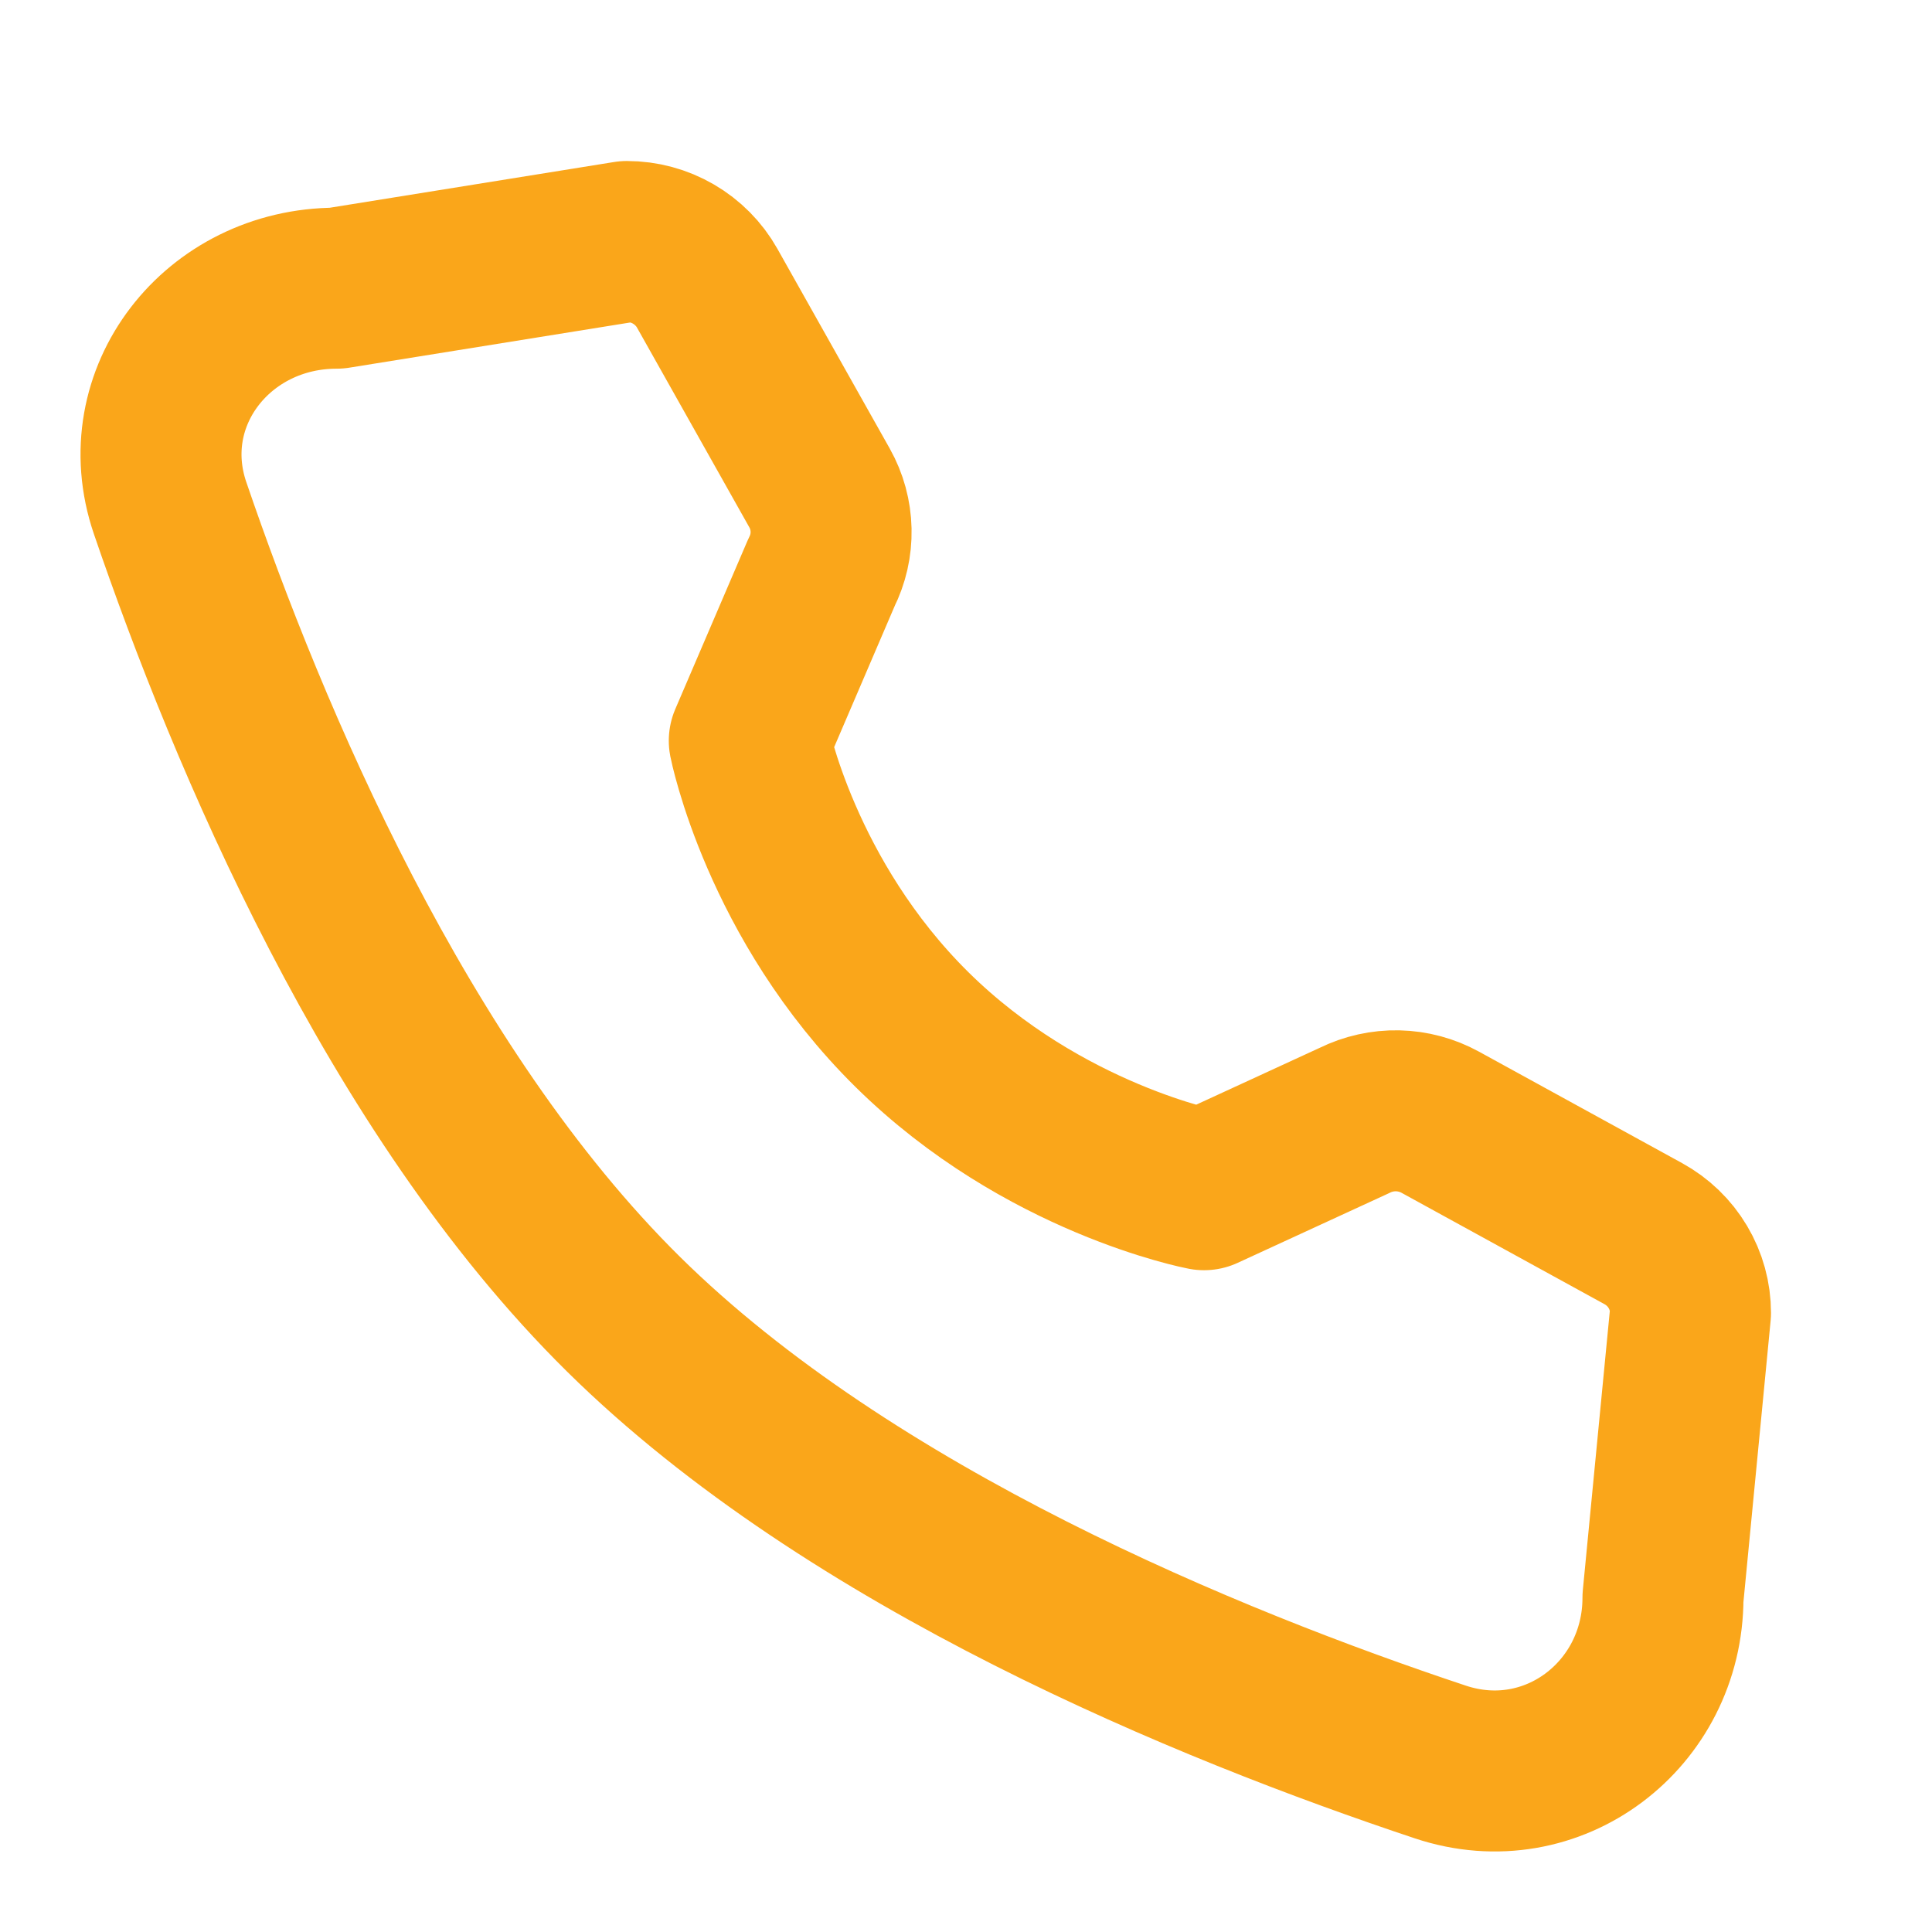 <svg width="24" height="24" viewBox="0 0 24 24" fill="none" xmlns="http://www.w3.org/2000/svg">
<path d="M8.366 3.156C8.191 3.054 7.991 3 7.787 3L4.181 3.58C2.706 3.58 1.642 4.932 2.113 6.311C3.081 9.143 4.924 13.54 7.747 16.327C10.57 19.113 15.023 20.933 17.892 21.888C19.288 22.354 20.658 21.302 20.658 19.848L21 16.31C21 16.109 20.946 15.912 20.843 15.739C20.74 15.565 20.592 15.423 20.414 15.325L17.892 13.941C17.73 13.852 17.548 13.803 17.363 13.799C17.177 13.795 16.993 13.836 16.827 13.918L14.957 14.779C14.957 14.779 12.96 14.4 11.329 12.79C9.698 11.18 9.308 9.202 9.308 9.202L10.204 7.113C10.287 6.949 10.328 6.768 10.324 6.585C10.32 6.402 10.271 6.222 10.181 6.062L8.785 3.58C8.686 3.404 8.541 3.258 8.366 3.156Z" stroke="#FAA61A" stroke-width="2" stroke-linejoin="round"/>
</svg>
